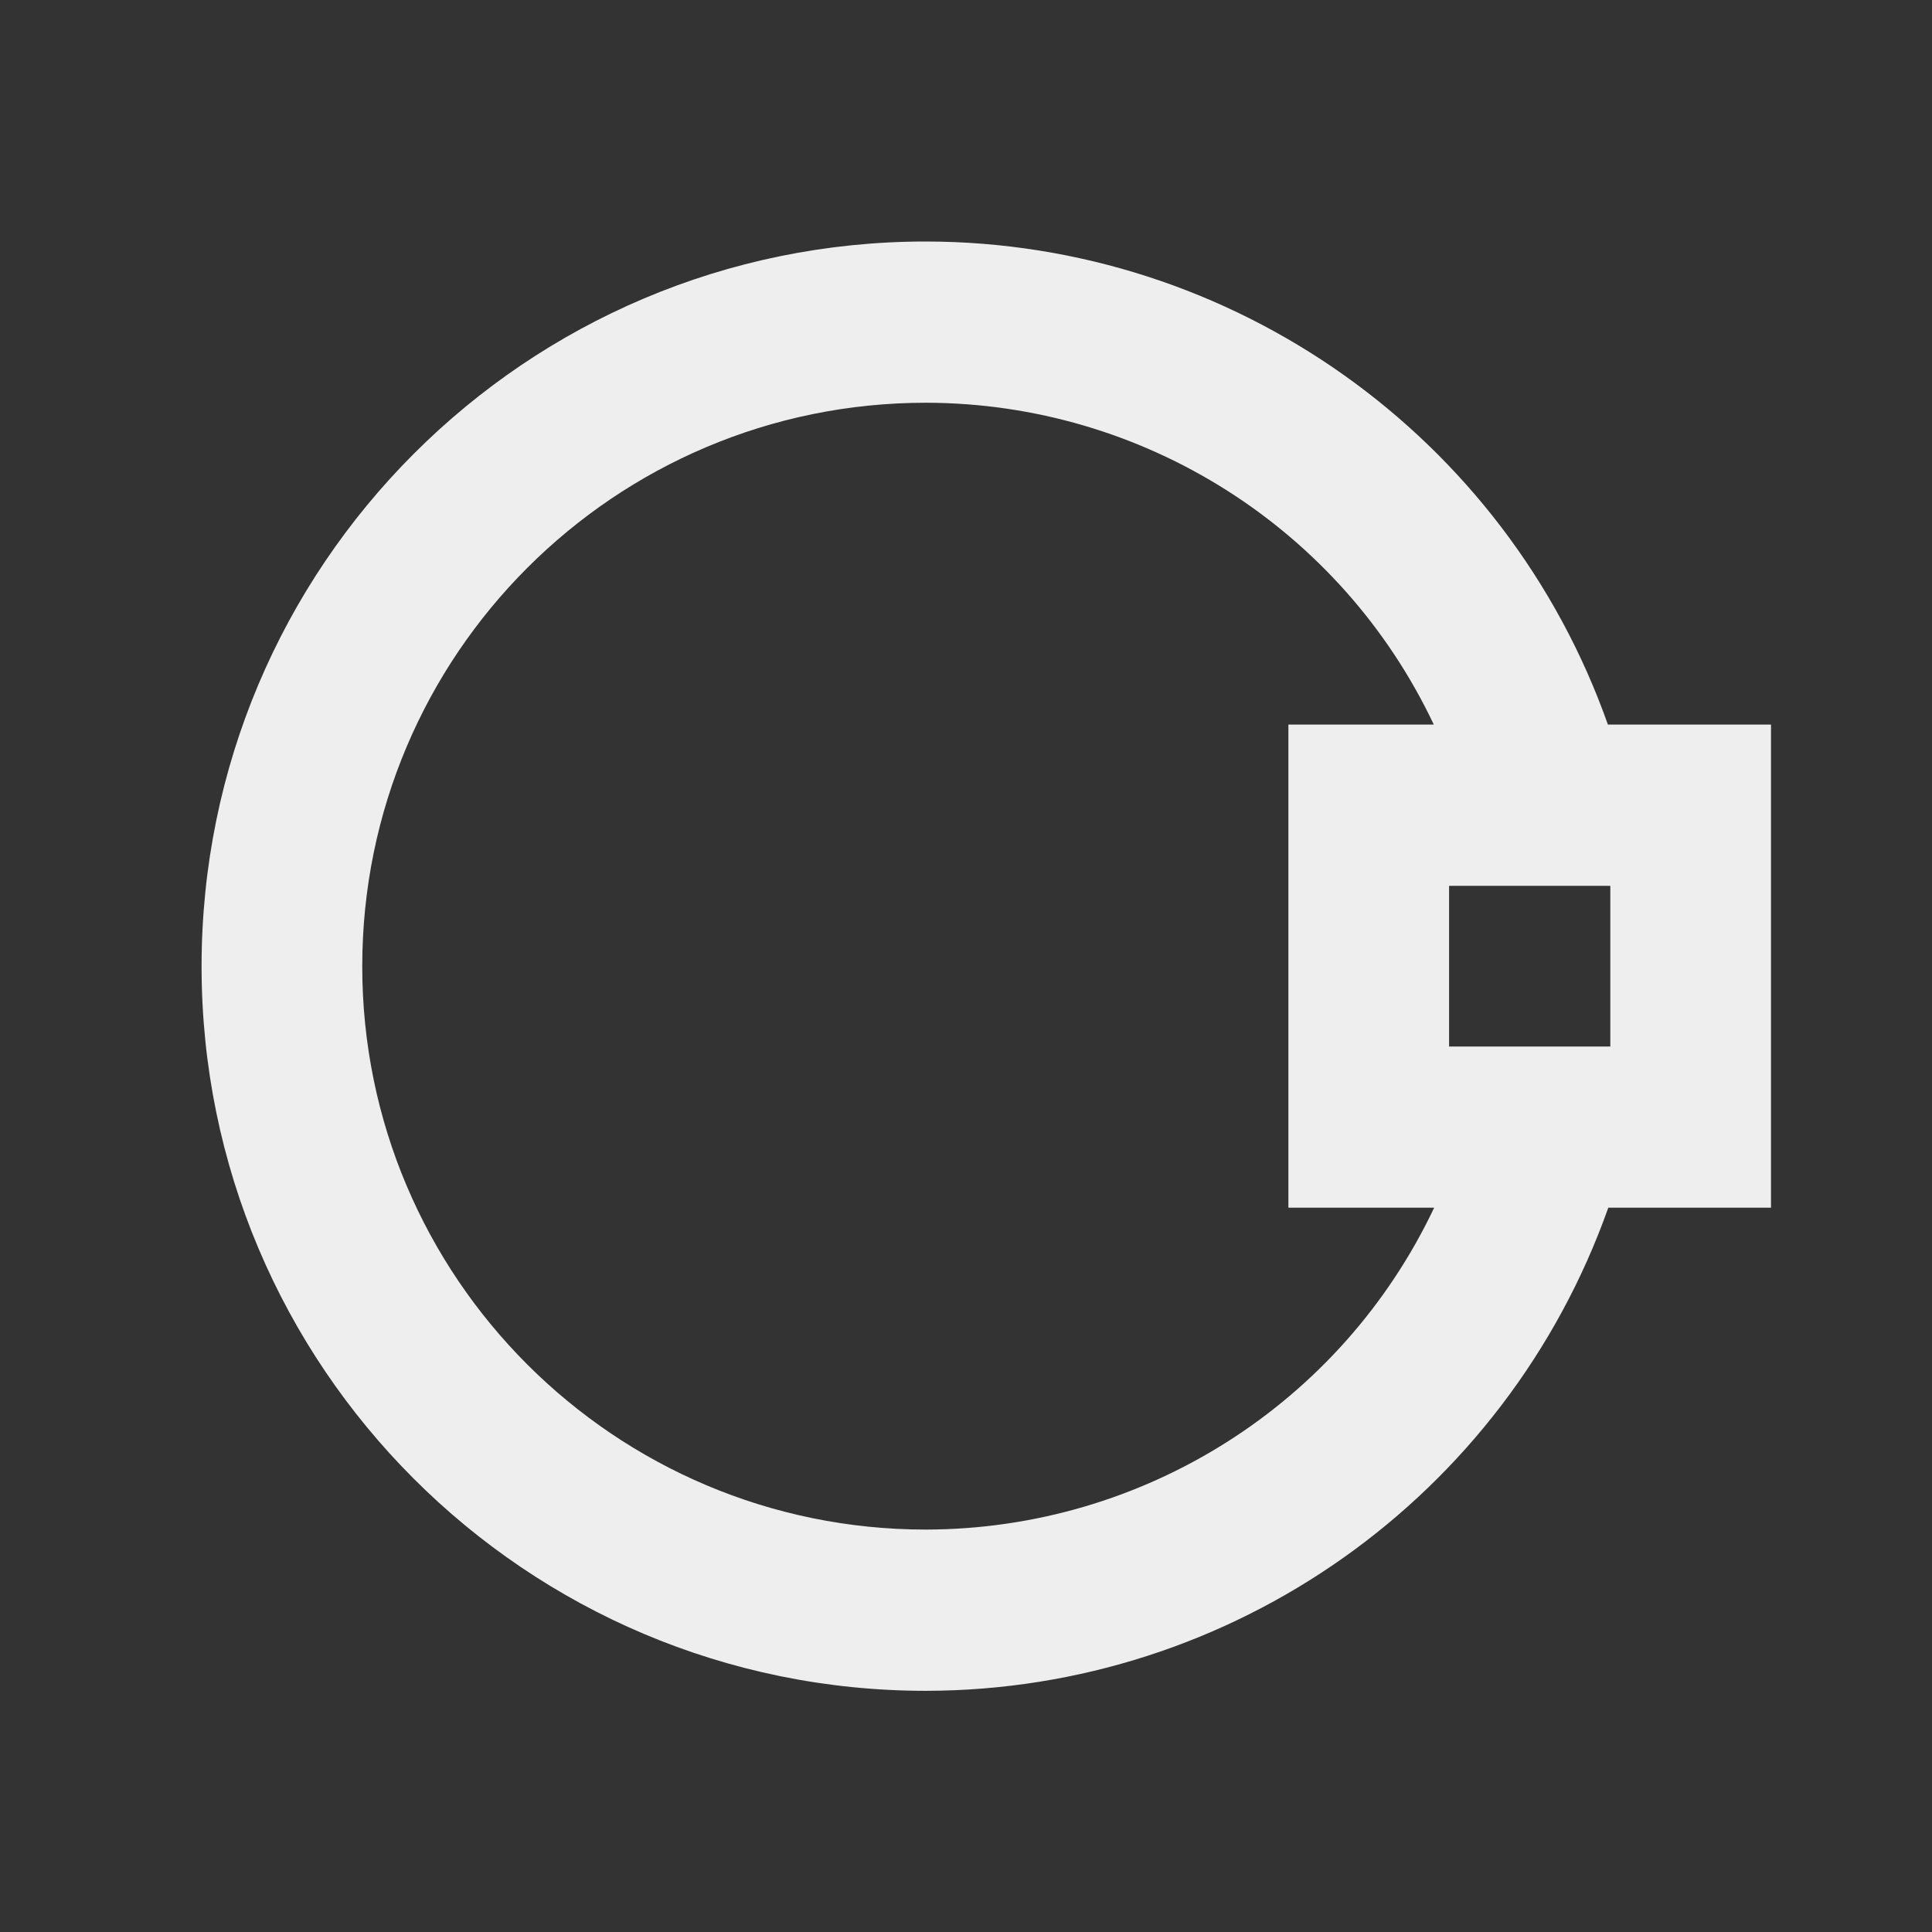﻿<?xml version="1.0" encoding="utf-8"?>
<!DOCTYPE svg PUBLIC "-//W3C//DTD SVG 1.1//EN" "http://www.w3.org/Graphics/SVG/1.1/DTD/svg11.dtd">
<svg xmlns="http://www.w3.org/2000/svg" xmlns:xlink="http://www.w3.org/1999/xlink" version="1.1" baseProfile="full" width="24" height="24" viewBox="0 0 24.00 24.00" enable-background="new 0 0 24.00 24.00" xml:space="preserve">
	<rect x="0" y="0" width="24.00" height="24.00" fill="#333333" stroke="none"/>
	<path fill="#eee" fill-opacity="1" stroke-width="0.2" stroke-linejoin="round" d="M 22,9.001L 19.974,9.001C 18.705,5.412 15.311,3.005 11.502,3C 6.531,3 2.504,7.034 2.504,12.005C 2.504,16.975 6.531,21.004 11.502,21.004C 15.311,20.999 18.705,18.596 19.979,15.002L 22,15.002M 20.004,11.004L 20.004,13L 18.001,13L 18.001,11.004M 17.816,15.002C 16.659,17.444 14.203,18.996 11.502,19.001C 7.635,19.001 4.5,15.866 4.5,12.005C 4.5,8.137 7.635,5.003 11.502,5.003C 14.203,5.007 16.659,6.565 17.811,9.001L 16.005,9.001L 16.005,15.002"/>
</svg>
